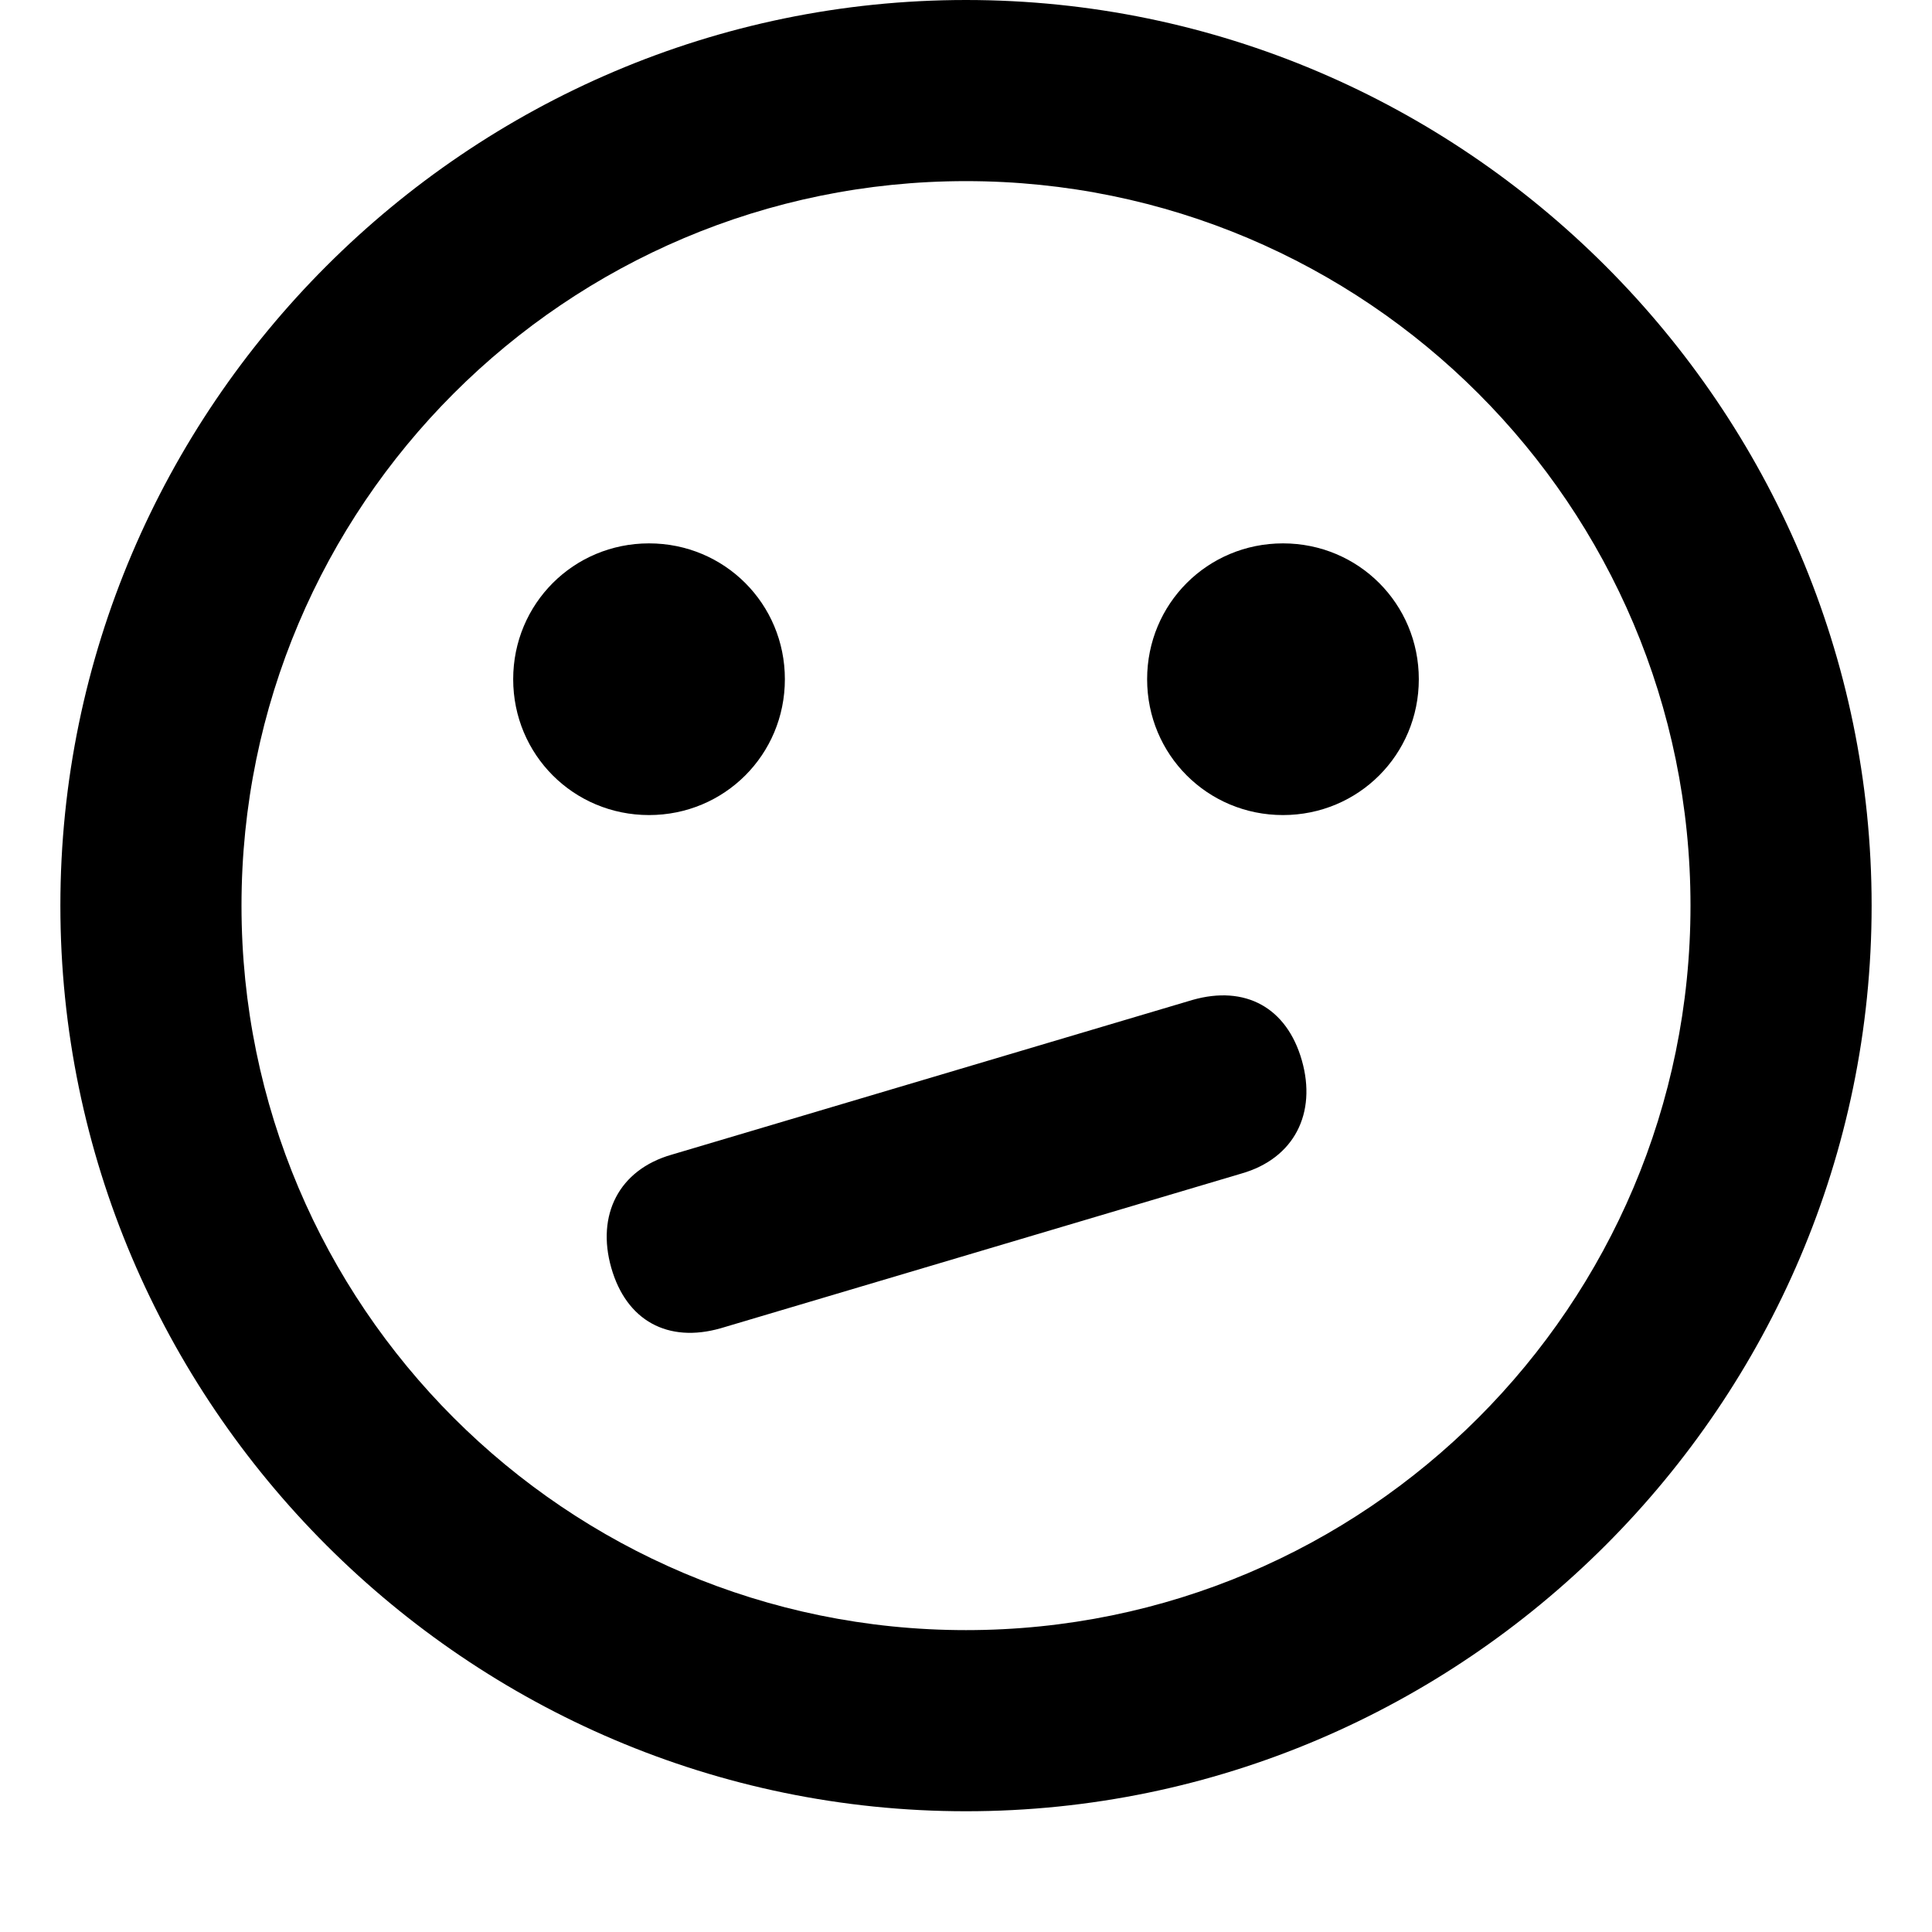 <svg xmlns="http://www.w3.org/2000/svg" viewBox="0 0 512 512">
	<path d="M16 240C16 108 124 0 256 0s240 108 240 240-108 240-240 240S16 372 16 240zm240 192c106 0 192-86 192-192S362 48 256 48 64 134 64 240s86 192 192 192zm48-252c0-20 16-36 36-36s36 16 36 36-16 36-36 36-36-16-36-36zm-132 36c-20 0-36-16-36-36s16-36 36-36 36 16 36 36-16 36-36 36zm6 90l138-41c14-4 25 2 29 16s-2 26-16 30l-138 41c-14 4-25-2-29-16s2-26 16-30z"/>
</svg>